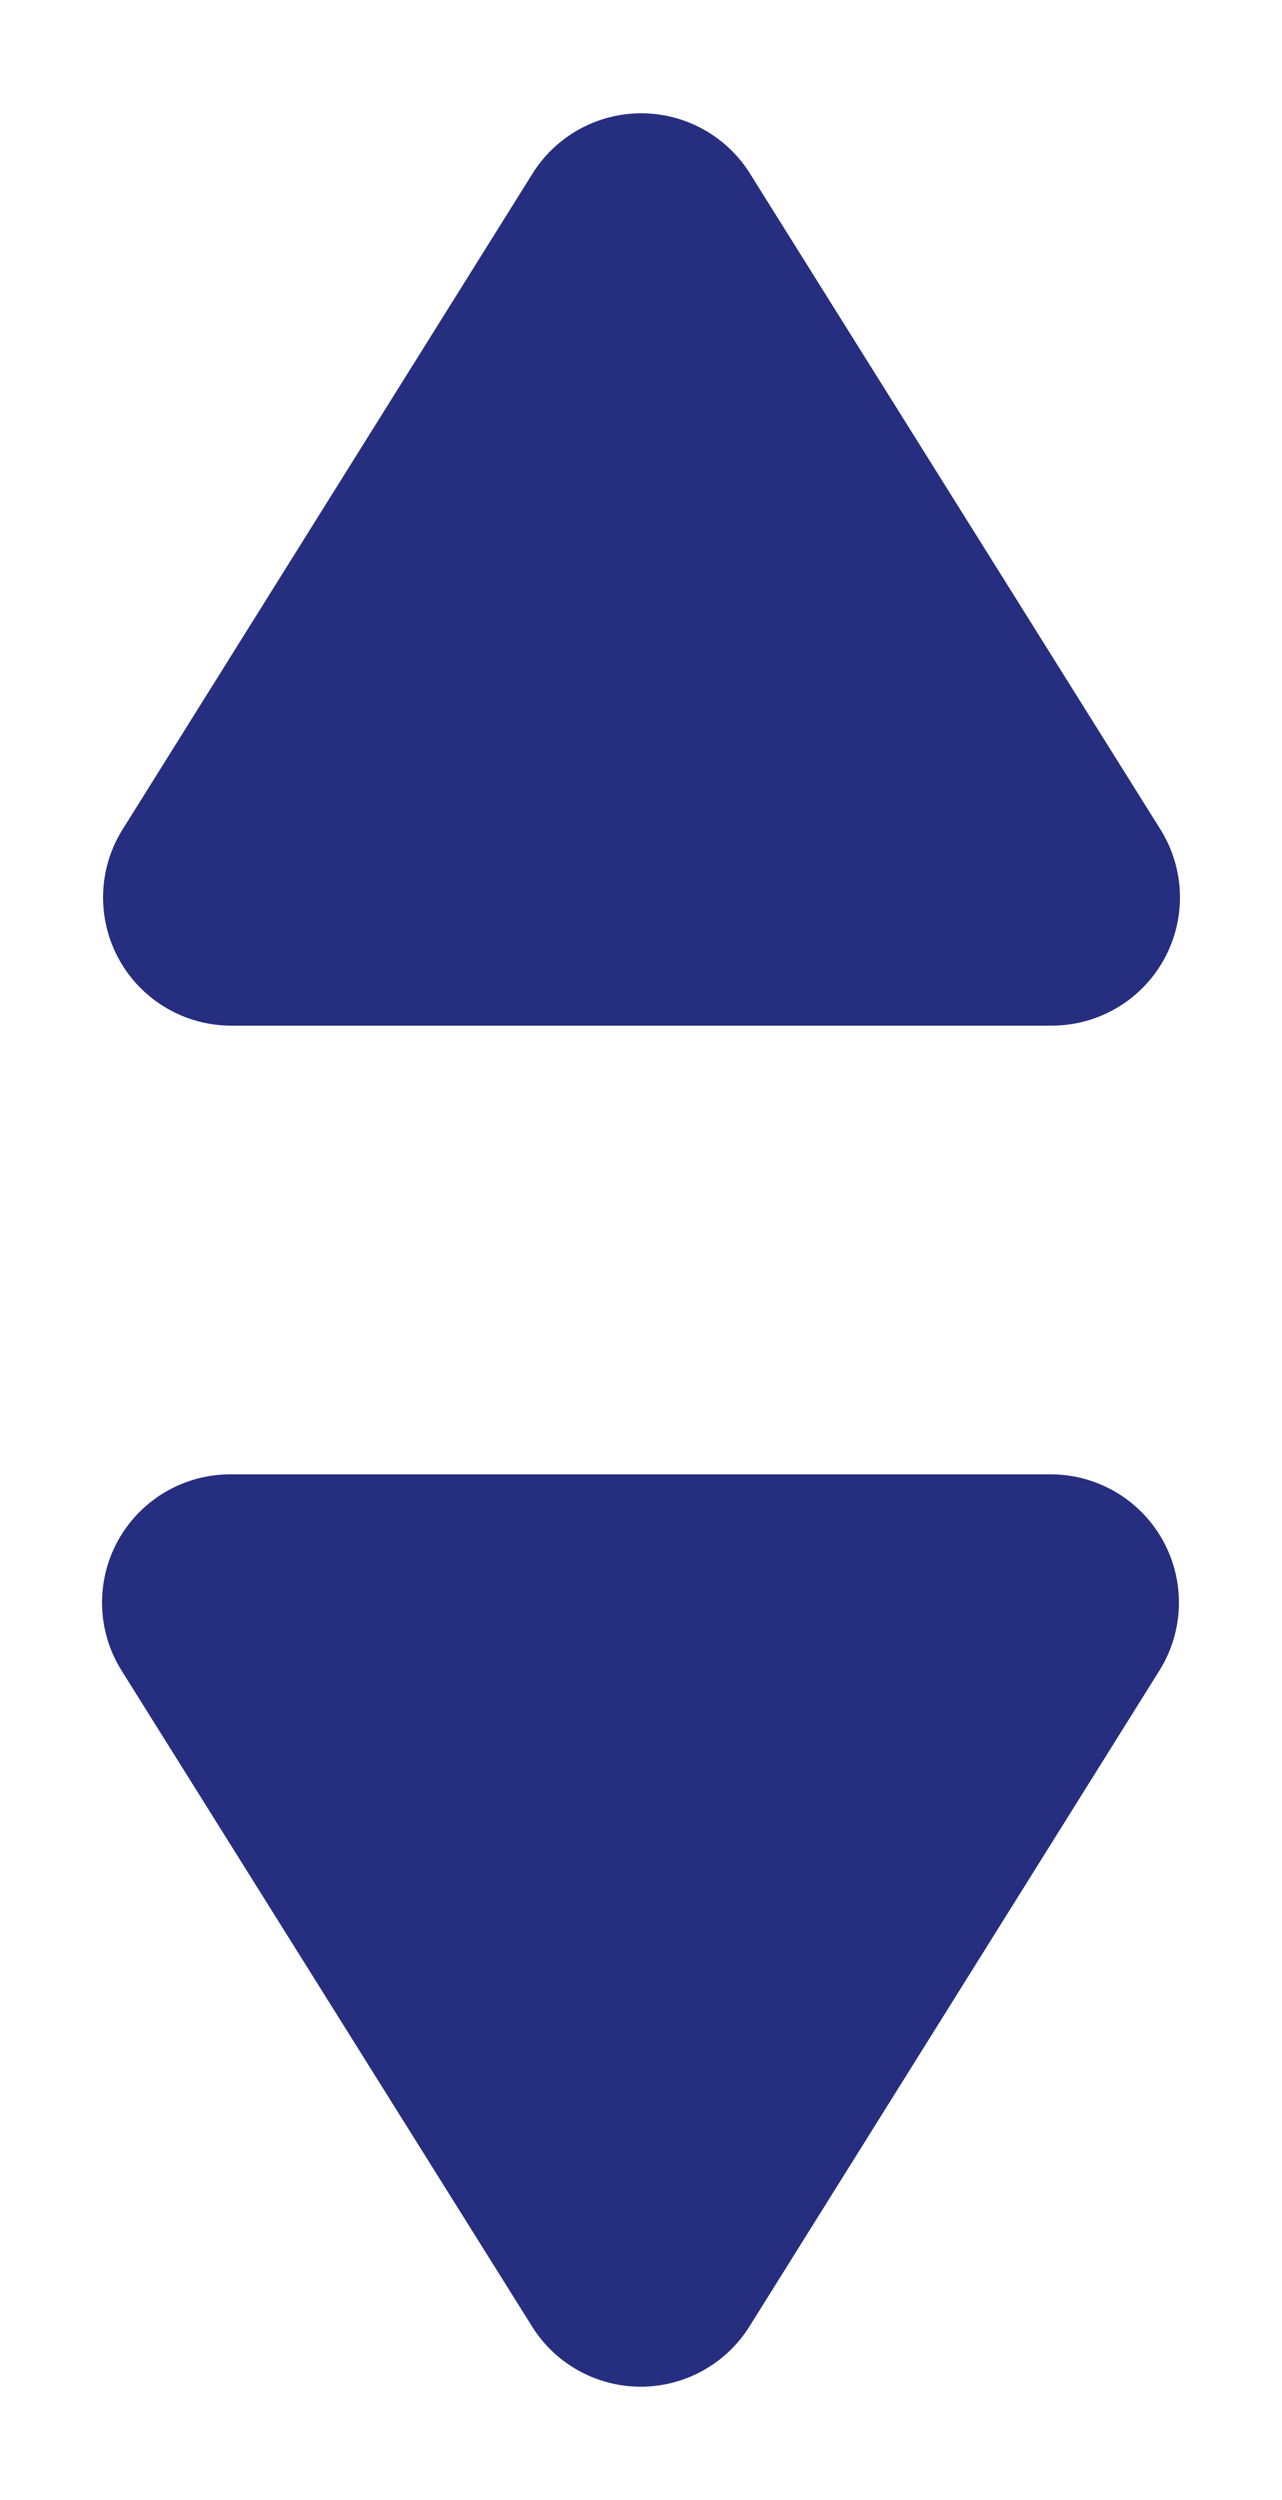 <svg xmlns="http://www.w3.org/2000/svg" width="10" height="19.5" viewBox="0 0 10 19.5">
  <g id="sorter" transform="translate(-1715.5 -316.5)">
    <path id="Polygon_16" data-name="Polygon 16" d="M4.152,1.357a1,1,0,0,1,1.7,0l3.2,5.113A1,1,0,0,1,8.2,8H1.8A1,1,0,0,1,.956,6.47Z" transform="translate(1725.5 336) rotate(180)" fill="#262e80"/>
    <path id="Polygon_17" data-name="Polygon 17" d="M4.152,1.357a1,1,0,0,1,1.7,0l3.2,5.113A1,1,0,0,1,8.2,8H1.8A1,1,0,0,1,.956,6.47Z" transform="translate(1715.5 316.5)" fill="#262e80"/>
  </g>
</svg>
